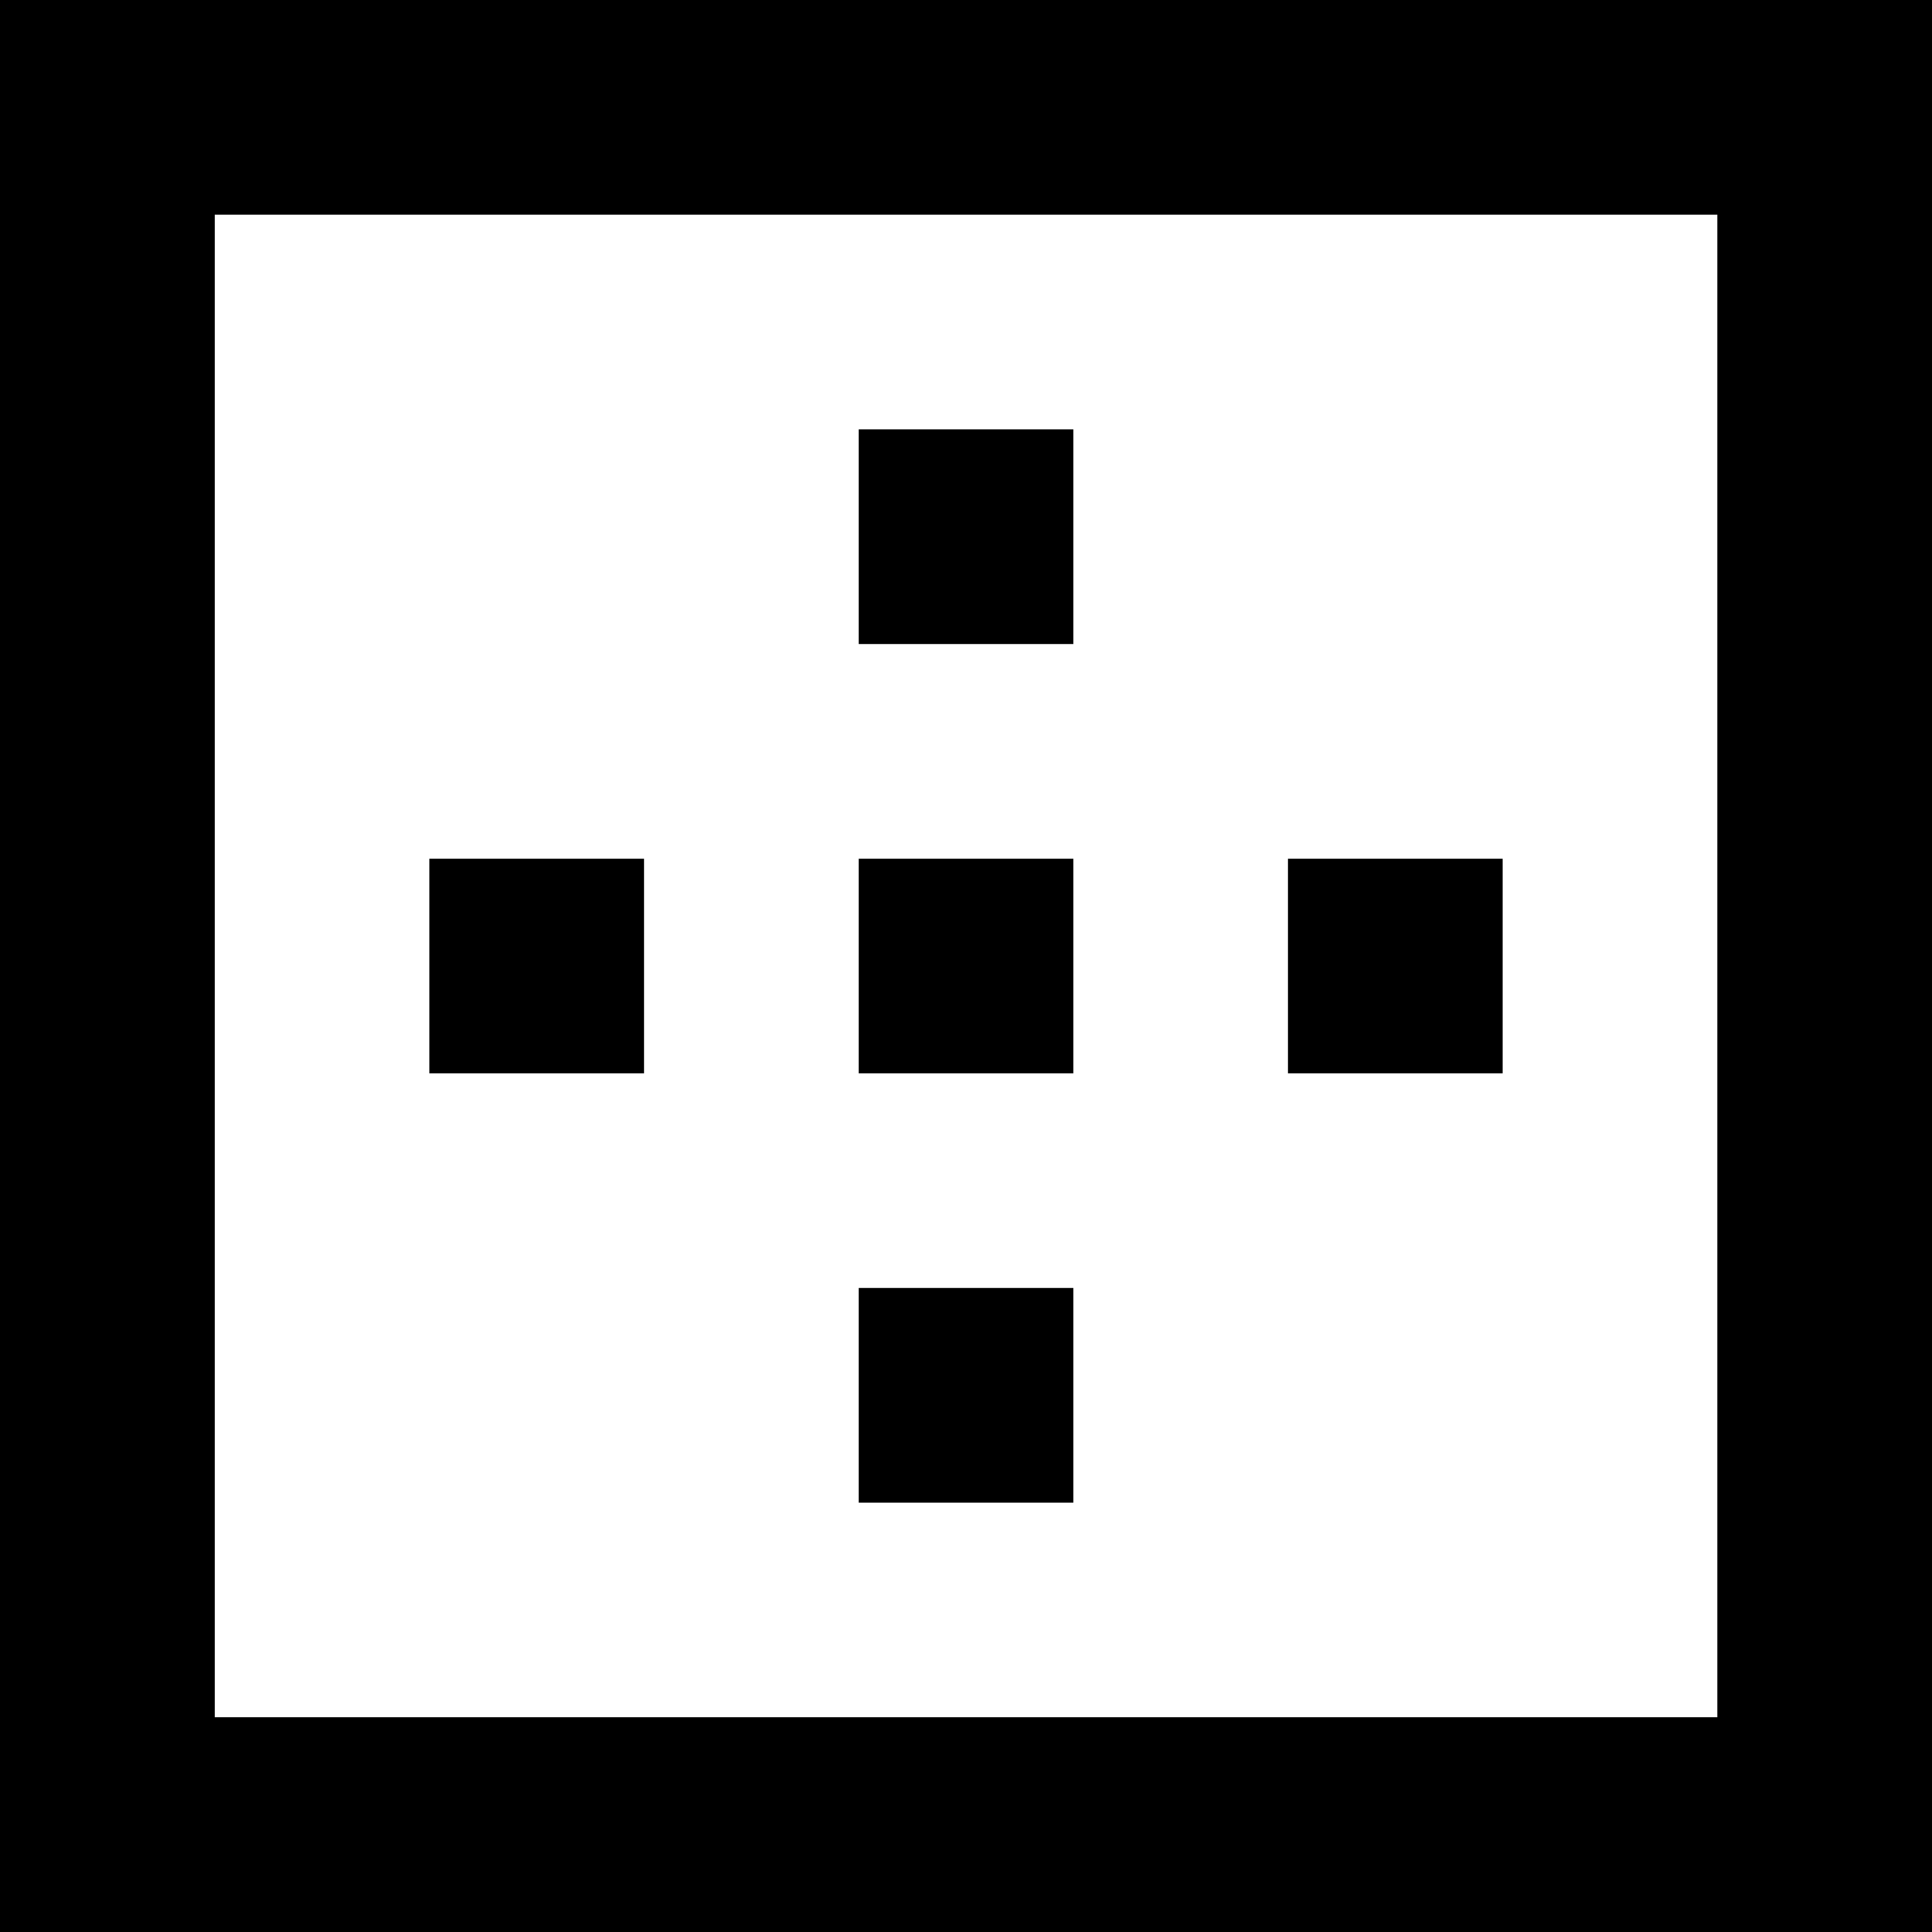 <!-- Generated by IcoMoon.io -->
<svg version="1.1" xmlns="http://www.w3.org/2000/svg" width="24" height="24" viewBox="0 0 24 24">
<title>borders</title>
<path d="M1.333 24h22.667v-24h-24v24h1.333zM2.667 21.333v-18.667h18.667v18.667h-18.667zM16 10.667h2.667v2.667h-2.667v-2.667zM10.667 10.667h2.667v2.667h-2.667v-2.667zM5.333 10.667h2.667v2.667h-2.667v-2.667zM10.667 5.333h2.667v2.667h-2.667v-2.667zM10.667 16h2.667v2.667h-2.667v-2.667z"></path>
</svg>

